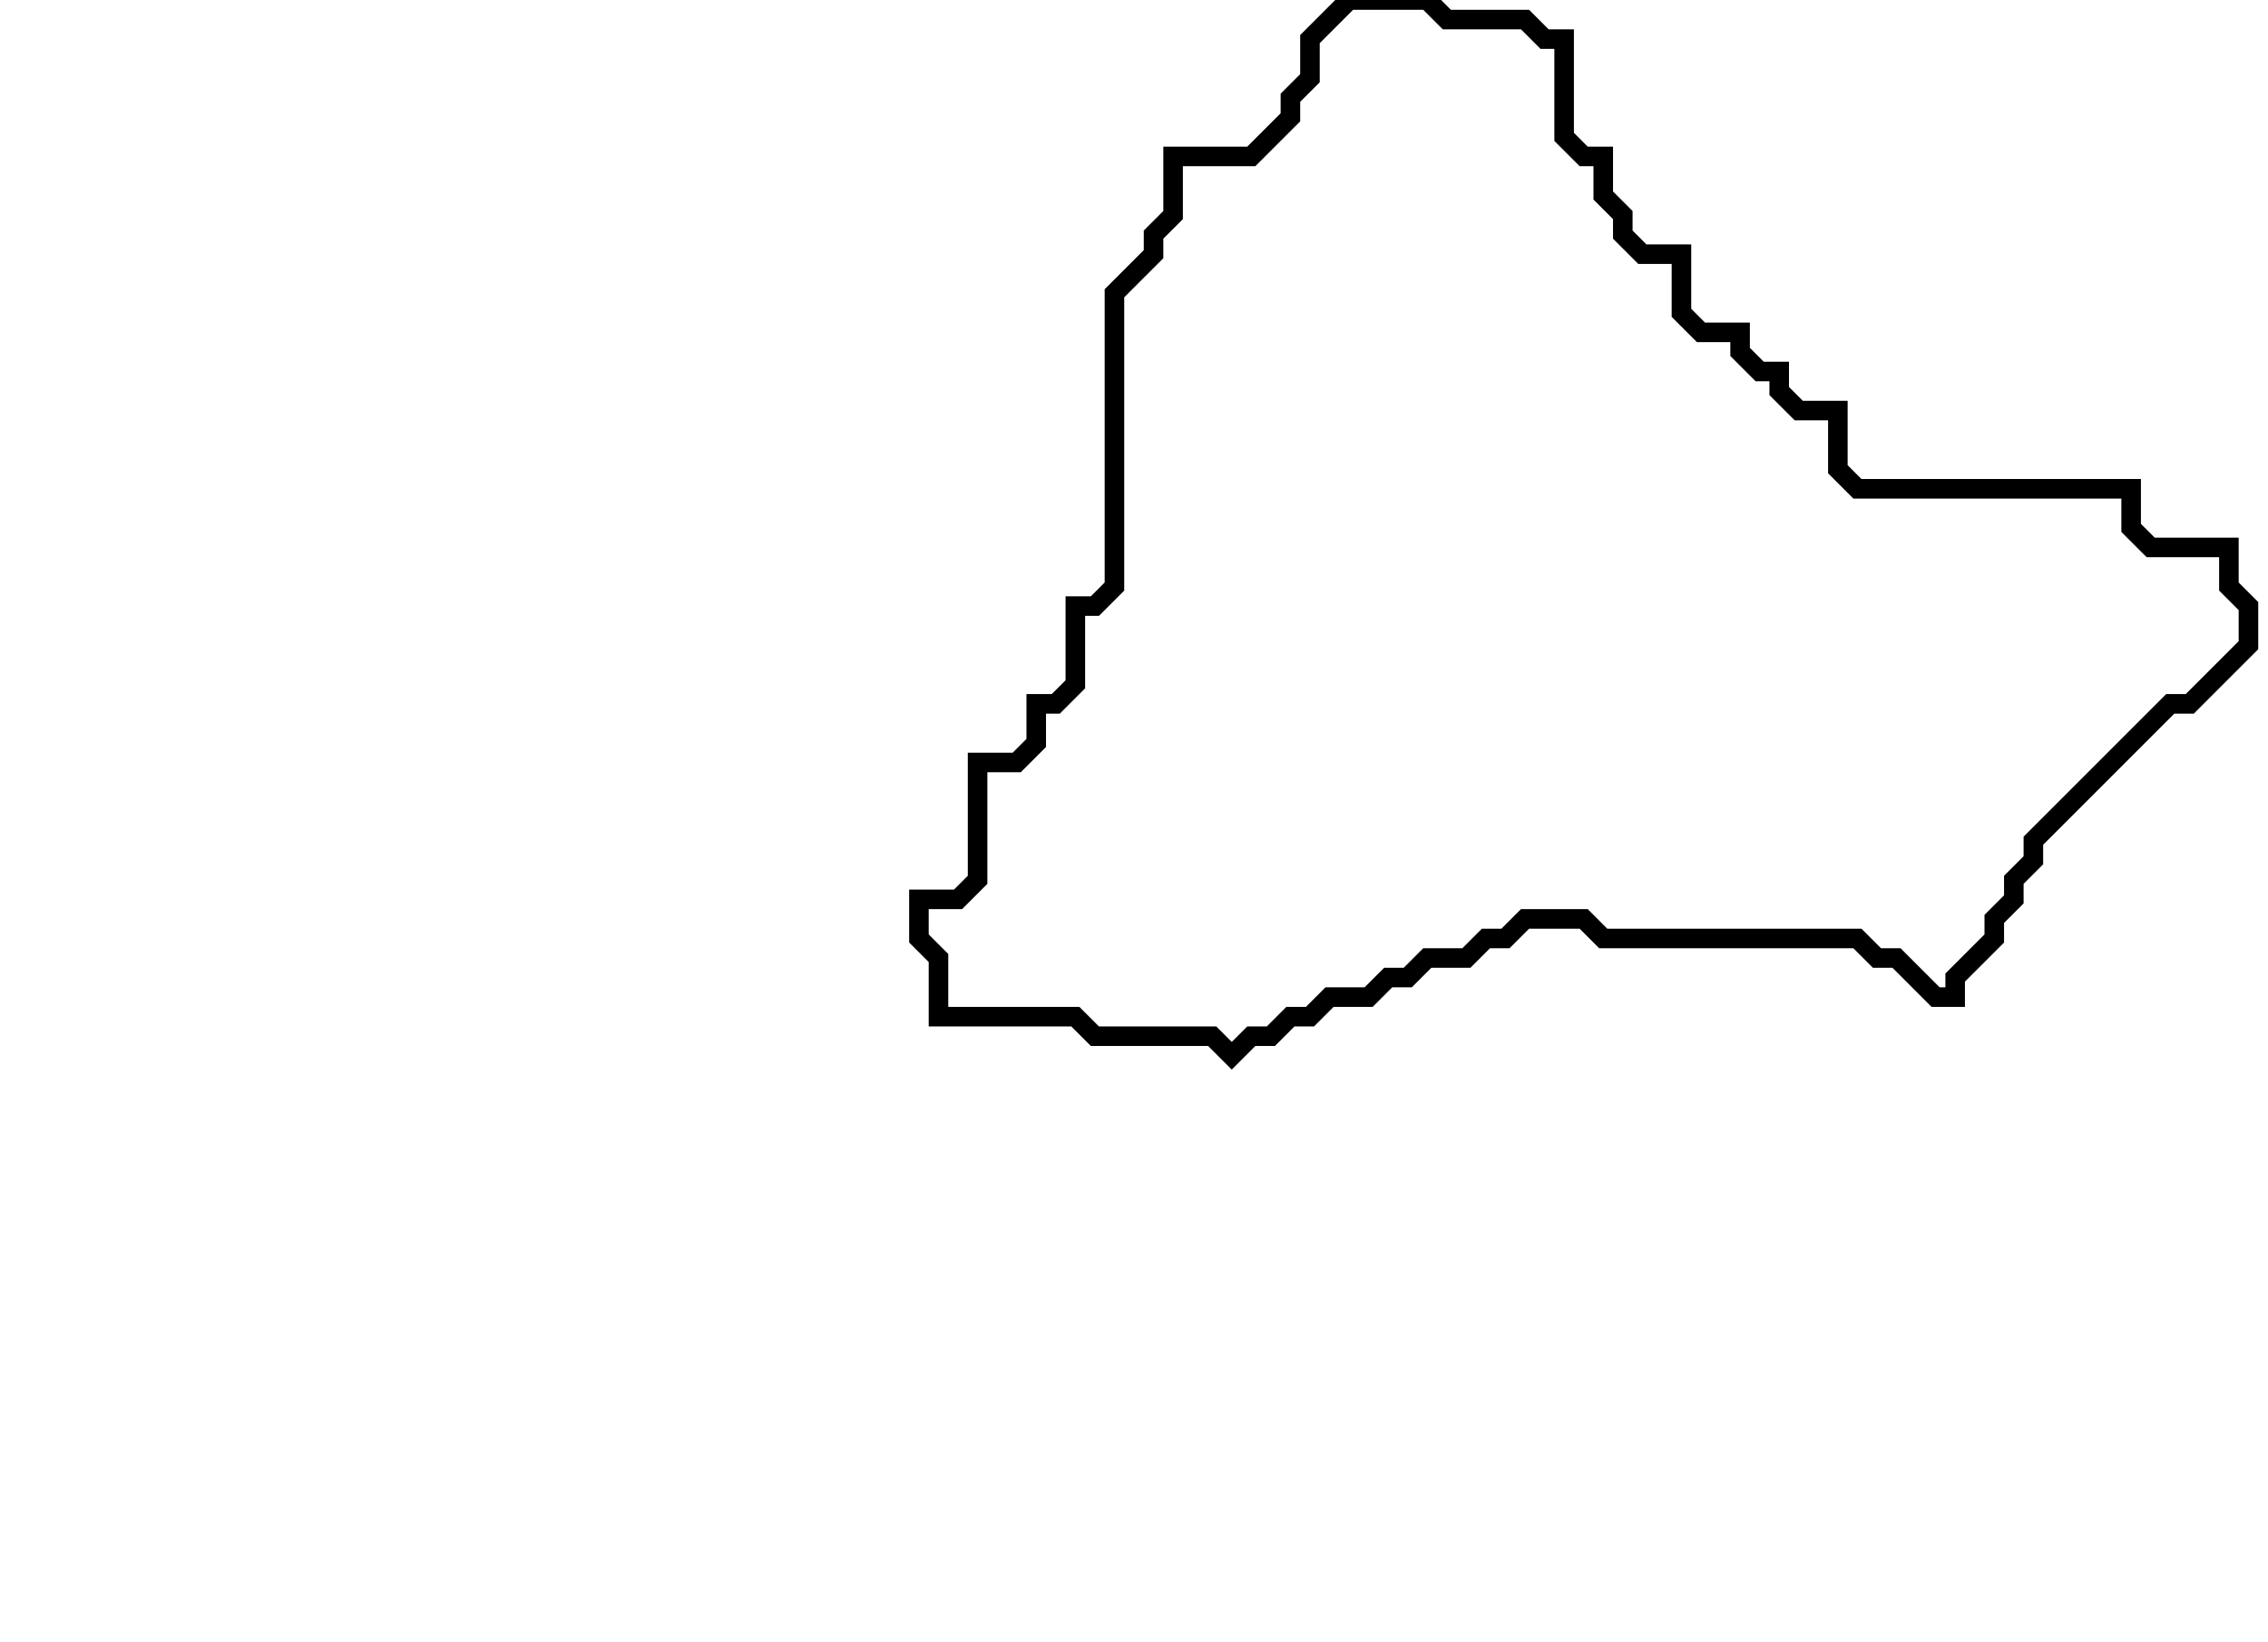<svg xmlns="http://www.w3.org/2000/svg" width="116" height="84">
  <path d="M 69,0 L 67,2 L 67,4 L 66,5 L 66,6 L 64,8 L 60,8 L 60,11 L 59,12 L 59,13 L 57,15 L 57,30 L 56,31 L 55,31 L 55,35 L 54,36 L 53,36 L 53,38 L 52,39 L 50,39 L 50,45 L 49,46 L 47,46 L 47,48 L 48,49 L 48,52 L 55,52 L 56,53 L 62,53 L 63,54 L 64,53 L 65,53 L 66,52 L 67,52 L 68,51 L 70,51 L 71,50 L 72,50 L 73,49 L 75,49 L 76,48 L 77,48 L 78,47 L 81,47 L 82,48 L 95,48 L 96,49 L 97,49 L 99,51 L 100,51 L 100,50 L 102,48 L 102,47 L 103,46 L 103,45 L 104,44 L 104,43 L 111,36 L 112,36 L 115,33 L 115,31 L 114,30 L 114,28 L 110,28 L 109,27 L 109,25 L 95,25 L 94,24 L 94,21 L 92,21 L 91,20 L 91,19 L 90,19 L 89,18 L 89,17 L 87,17 L 86,16 L 86,13 L 84,13 L 83,12 L 83,11 L 82,10 L 82,8 L 81,8 L 80,7 L 80,2 L 79,2 L 78,1 L 74,1 L 73,0 Z" fill="none" stroke="black" stroke-width="1"/>
</svg>